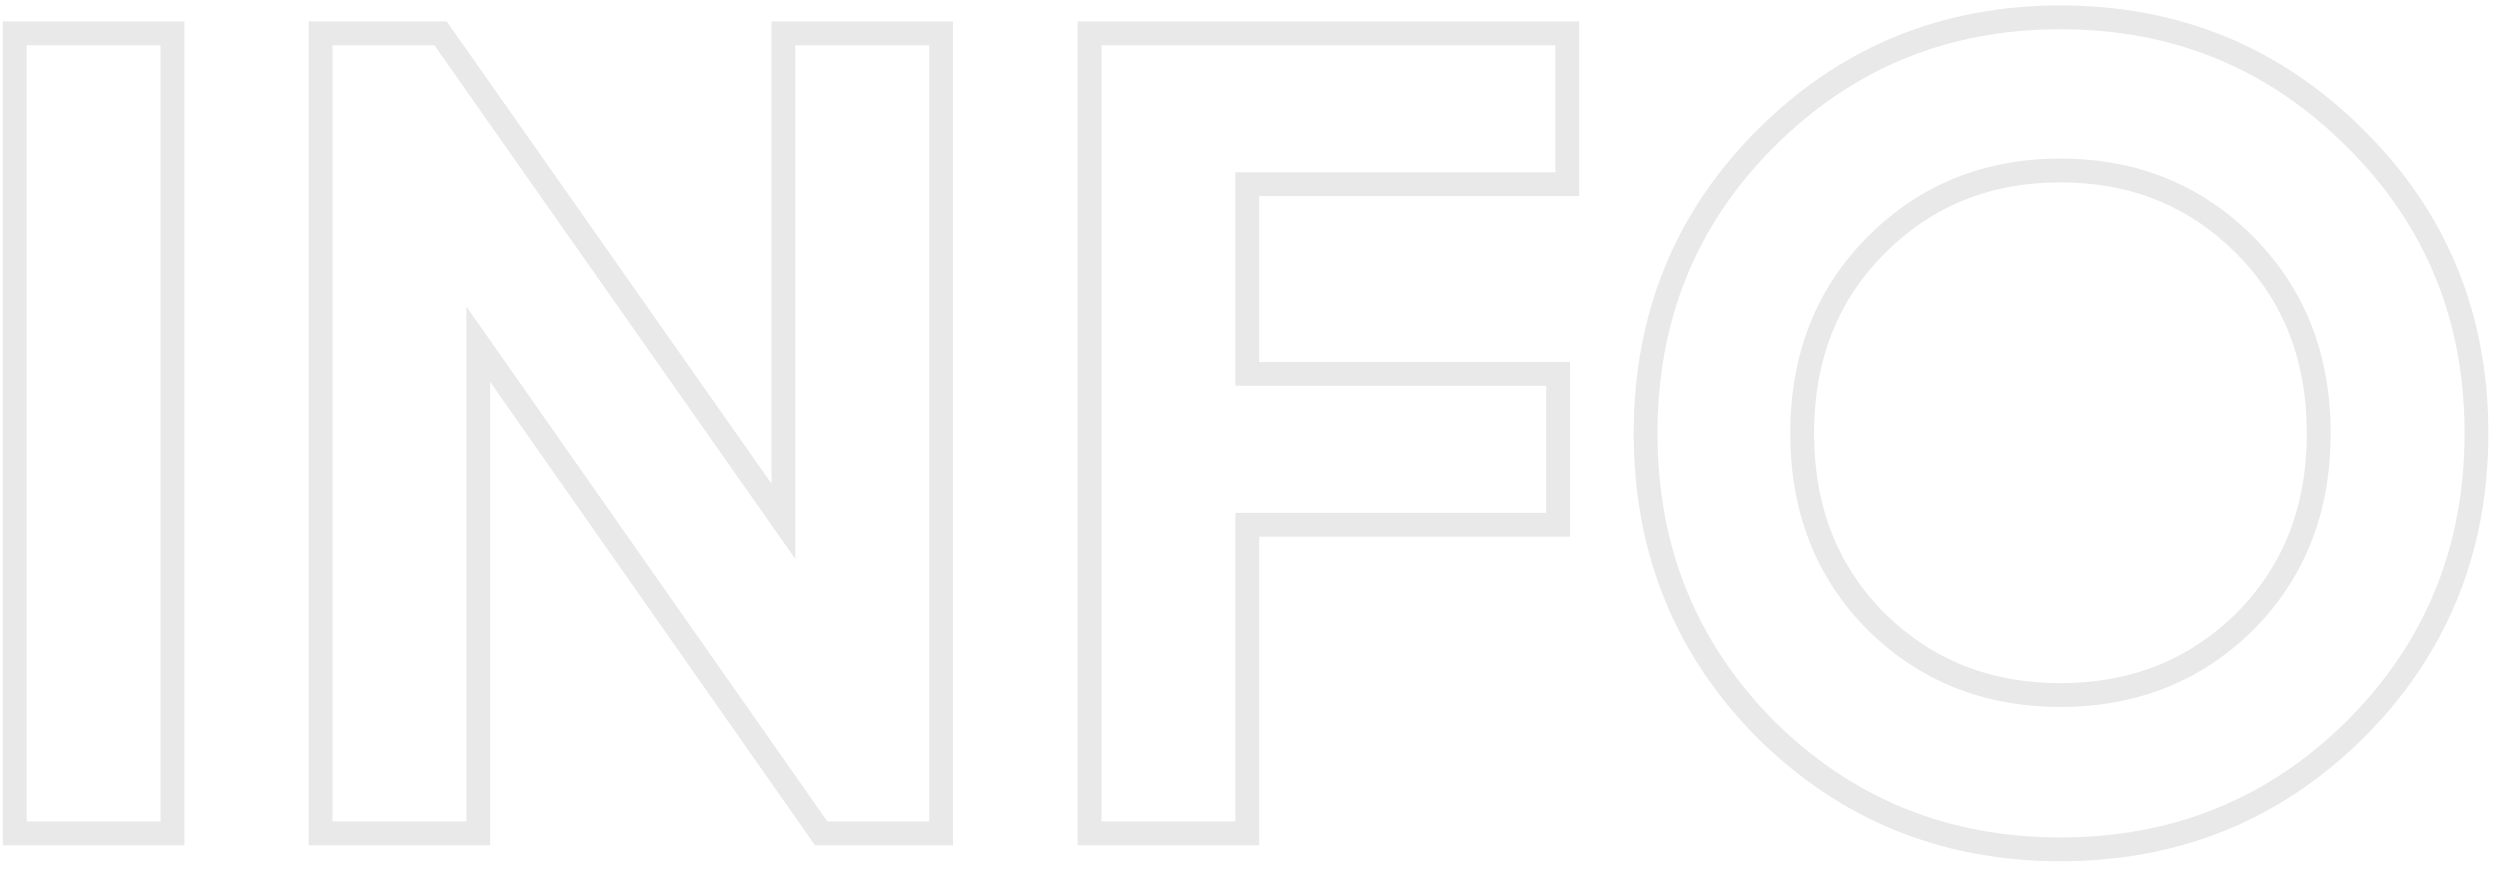 <svg width="210" height="73" viewBox="0 0 210 73" fill="none" xmlns="http://www.w3.org/2000/svg">
<path opacity="0.1" d="M1.24 2.8V1.8H0.24V2.8H1.24ZM14.488 2.8H15.488V1.8H14.488V2.8ZM14.488 70V71H15.488V70H14.488ZM1.24 70H0.24V71H1.24V70ZM1.24 3.8H14.488V1.8H1.24V3.8ZM13.488 2.8V70H15.488V2.8H13.488ZM14.488 69H1.24V71H14.488V69ZM2.24 70V2.8H0.24V70H2.24ZM65.808 2.8V1.8H64.808V2.8H65.808ZM79.055 2.8H80.055V1.8H79.055V2.8ZM79.055 70V71H80.055V70H79.055ZM68.975 70L68.157 70.574L68.455 71H68.975V70ZM40.175 28.912L40.994 28.338L39.175 25.743V28.912H40.175ZM40.175 70V71H41.175V70H40.175ZM26.927 70H25.927V71H26.927V70ZM26.927 2.8V1.8H25.927V2.8H26.927ZM37.008 2.8L37.826 2.225L37.527 1.8H37.008V2.8ZM65.808 43.792L64.989 44.367L66.808 46.955V43.792H65.808ZM65.808 3.8H79.055V1.8H65.808V3.8ZM78.055 2.8V70H80.055V2.8H78.055ZM79.055 69H68.975V71H79.055V69ZM69.794 69.426L40.994 28.338L39.357 29.486L68.157 70.574L69.794 69.426ZM39.175 28.912V70H41.175V28.912H39.175ZM40.175 69H26.927V71H40.175V69ZM27.927 70V2.8H25.927V70H27.927ZM26.927 3.8H37.008V1.8H26.927V3.8ZM36.189 3.375L64.989 44.367L66.626 43.217L37.826 2.225L36.189 3.375ZM66.808 43.792V2.8H64.808V43.792H66.808ZM131.649 15.472V16.472H132.649V15.472H131.649ZM104.769 15.472V14.472H103.769V15.472H104.769ZM104.769 31.408H103.769V32.408H104.769V31.408ZM130.881 31.408H131.881V30.408H130.881V31.408ZM130.881 44.08V45.08H131.881V44.08H130.881ZM104.769 44.08V43.08H103.769V44.08H104.769ZM104.769 70V71H105.769V70H104.769ZM91.521 70H90.521V71H91.521V70ZM91.521 2.8V1.8H90.521V2.8H91.521ZM131.649 2.8H132.649V1.8H131.649V2.8ZM131.649 14.472H104.769V16.472H131.649V14.472ZM103.769 15.472V31.408H105.769V15.472H103.769ZM104.769 32.408H130.881V30.408H104.769V32.408ZM129.881 31.408V44.08H131.881V31.408H129.881ZM130.881 43.08H104.769V45.08H130.881V43.08ZM103.769 44.08V70H105.769V44.08H103.769ZM104.769 69H91.521V71H104.769V69ZM92.521 70V2.8H90.521V70H92.521ZM91.521 3.8H131.649V1.8H91.521V3.8ZM130.649 2.8V15.472H132.649V2.8H130.649ZM197.846 61.264L198.55 61.974L198.554 61.971L197.846 61.264ZM148.311 61.264L147.6 61.968L147.607 61.974L148.311 61.264ZM148.311 11.632L147.603 10.925L148.311 11.632ZM197.846 11.632L197.139 12.339L197.143 12.342L197.846 11.632ZM157.622 52.24L156.915 52.947L156.921 52.953L157.622 52.24ZM188.535 52.24L189.236 52.953L189.242 52.947L188.535 52.24ZM188.535 20.56L189.242 19.853L188.535 20.56ZM157.622 20.56L156.915 19.853L157.622 20.56ZM197.143 60.554C190.55 67.084 182.548 70.344 173.079 70.344V72.344C183.065 72.344 191.575 68.884 198.55 61.974L197.143 60.554ZM173.079 70.344C163.609 70.344 155.607 67.084 149.014 60.554L147.607 61.974C154.582 68.884 163.092 72.344 173.079 72.344V70.344ZM149.021 60.56C142.492 53.969 139.23 45.936 139.23 36.4H137.23C137.23 46.448 140.689 54.991 147.6 61.968L149.021 60.56ZM139.23 36.4C139.23 26.864 142.491 18.865 149.018 12.339L147.603 10.925C140.69 17.839 137.23 26.352 137.23 36.4H139.23ZM149.018 12.339C155.611 5.746 163.612 2.456 173.079 2.456V0.456C163.089 0.456 154.578 3.95 147.603 10.925L149.018 12.339ZM173.079 2.456C182.545 2.456 190.546 5.746 197.139 12.339L198.554 10.925C191.579 3.95 183.068 0.456 173.079 0.456V2.456ZM197.143 12.342C203.732 18.869 207.023 26.867 207.023 36.4H209.023C209.023 26.349 205.529 17.835 198.55 10.921L197.143 12.342ZM207.023 36.4C207.023 45.933 203.732 53.965 197.139 60.557L198.554 61.971C205.529 54.995 209.023 46.451 209.023 36.4H207.023ZM156.921 52.953C161.279 57.243 166.687 59.384 173.079 59.384V57.384C167.182 57.384 162.286 55.429 158.324 51.527L156.921 52.953ZM173.079 59.384C179.47 59.384 184.878 57.243 189.236 52.953L187.833 51.527C183.871 55.429 178.975 57.384 173.079 57.384V59.384ZM189.242 52.947C193.607 48.582 195.775 43.039 195.775 36.4H193.775C193.775 42.56 191.782 47.578 187.827 51.533L189.242 52.947ZM195.775 36.4C195.775 29.761 193.607 24.218 189.242 19.853L187.827 21.267C191.782 25.222 193.775 30.239 193.775 36.4H195.775ZM189.242 19.853C184.885 15.496 179.475 13.32 173.079 13.32V15.32C178.97 15.32 183.864 17.304 187.827 21.267L189.242 19.853ZM173.079 13.32C166.682 13.32 161.272 15.496 156.915 19.853L158.33 21.267C162.293 17.304 167.187 15.32 173.079 15.32V13.32ZM156.915 19.853C152.55 24.218 150.383 29.761 150.383 36.4H152.383C152.383 30.239 154.375 25.222 158.33 21.267L156.915 19.853ZM150.383 36.4C150.383 43.039 152.55 48.582 156.915 52.947L158.33 51.533C154.375 47.578 152.383 42.56 152.383 36.4H150.383Z" fill="#20242D"/>
</svg>
